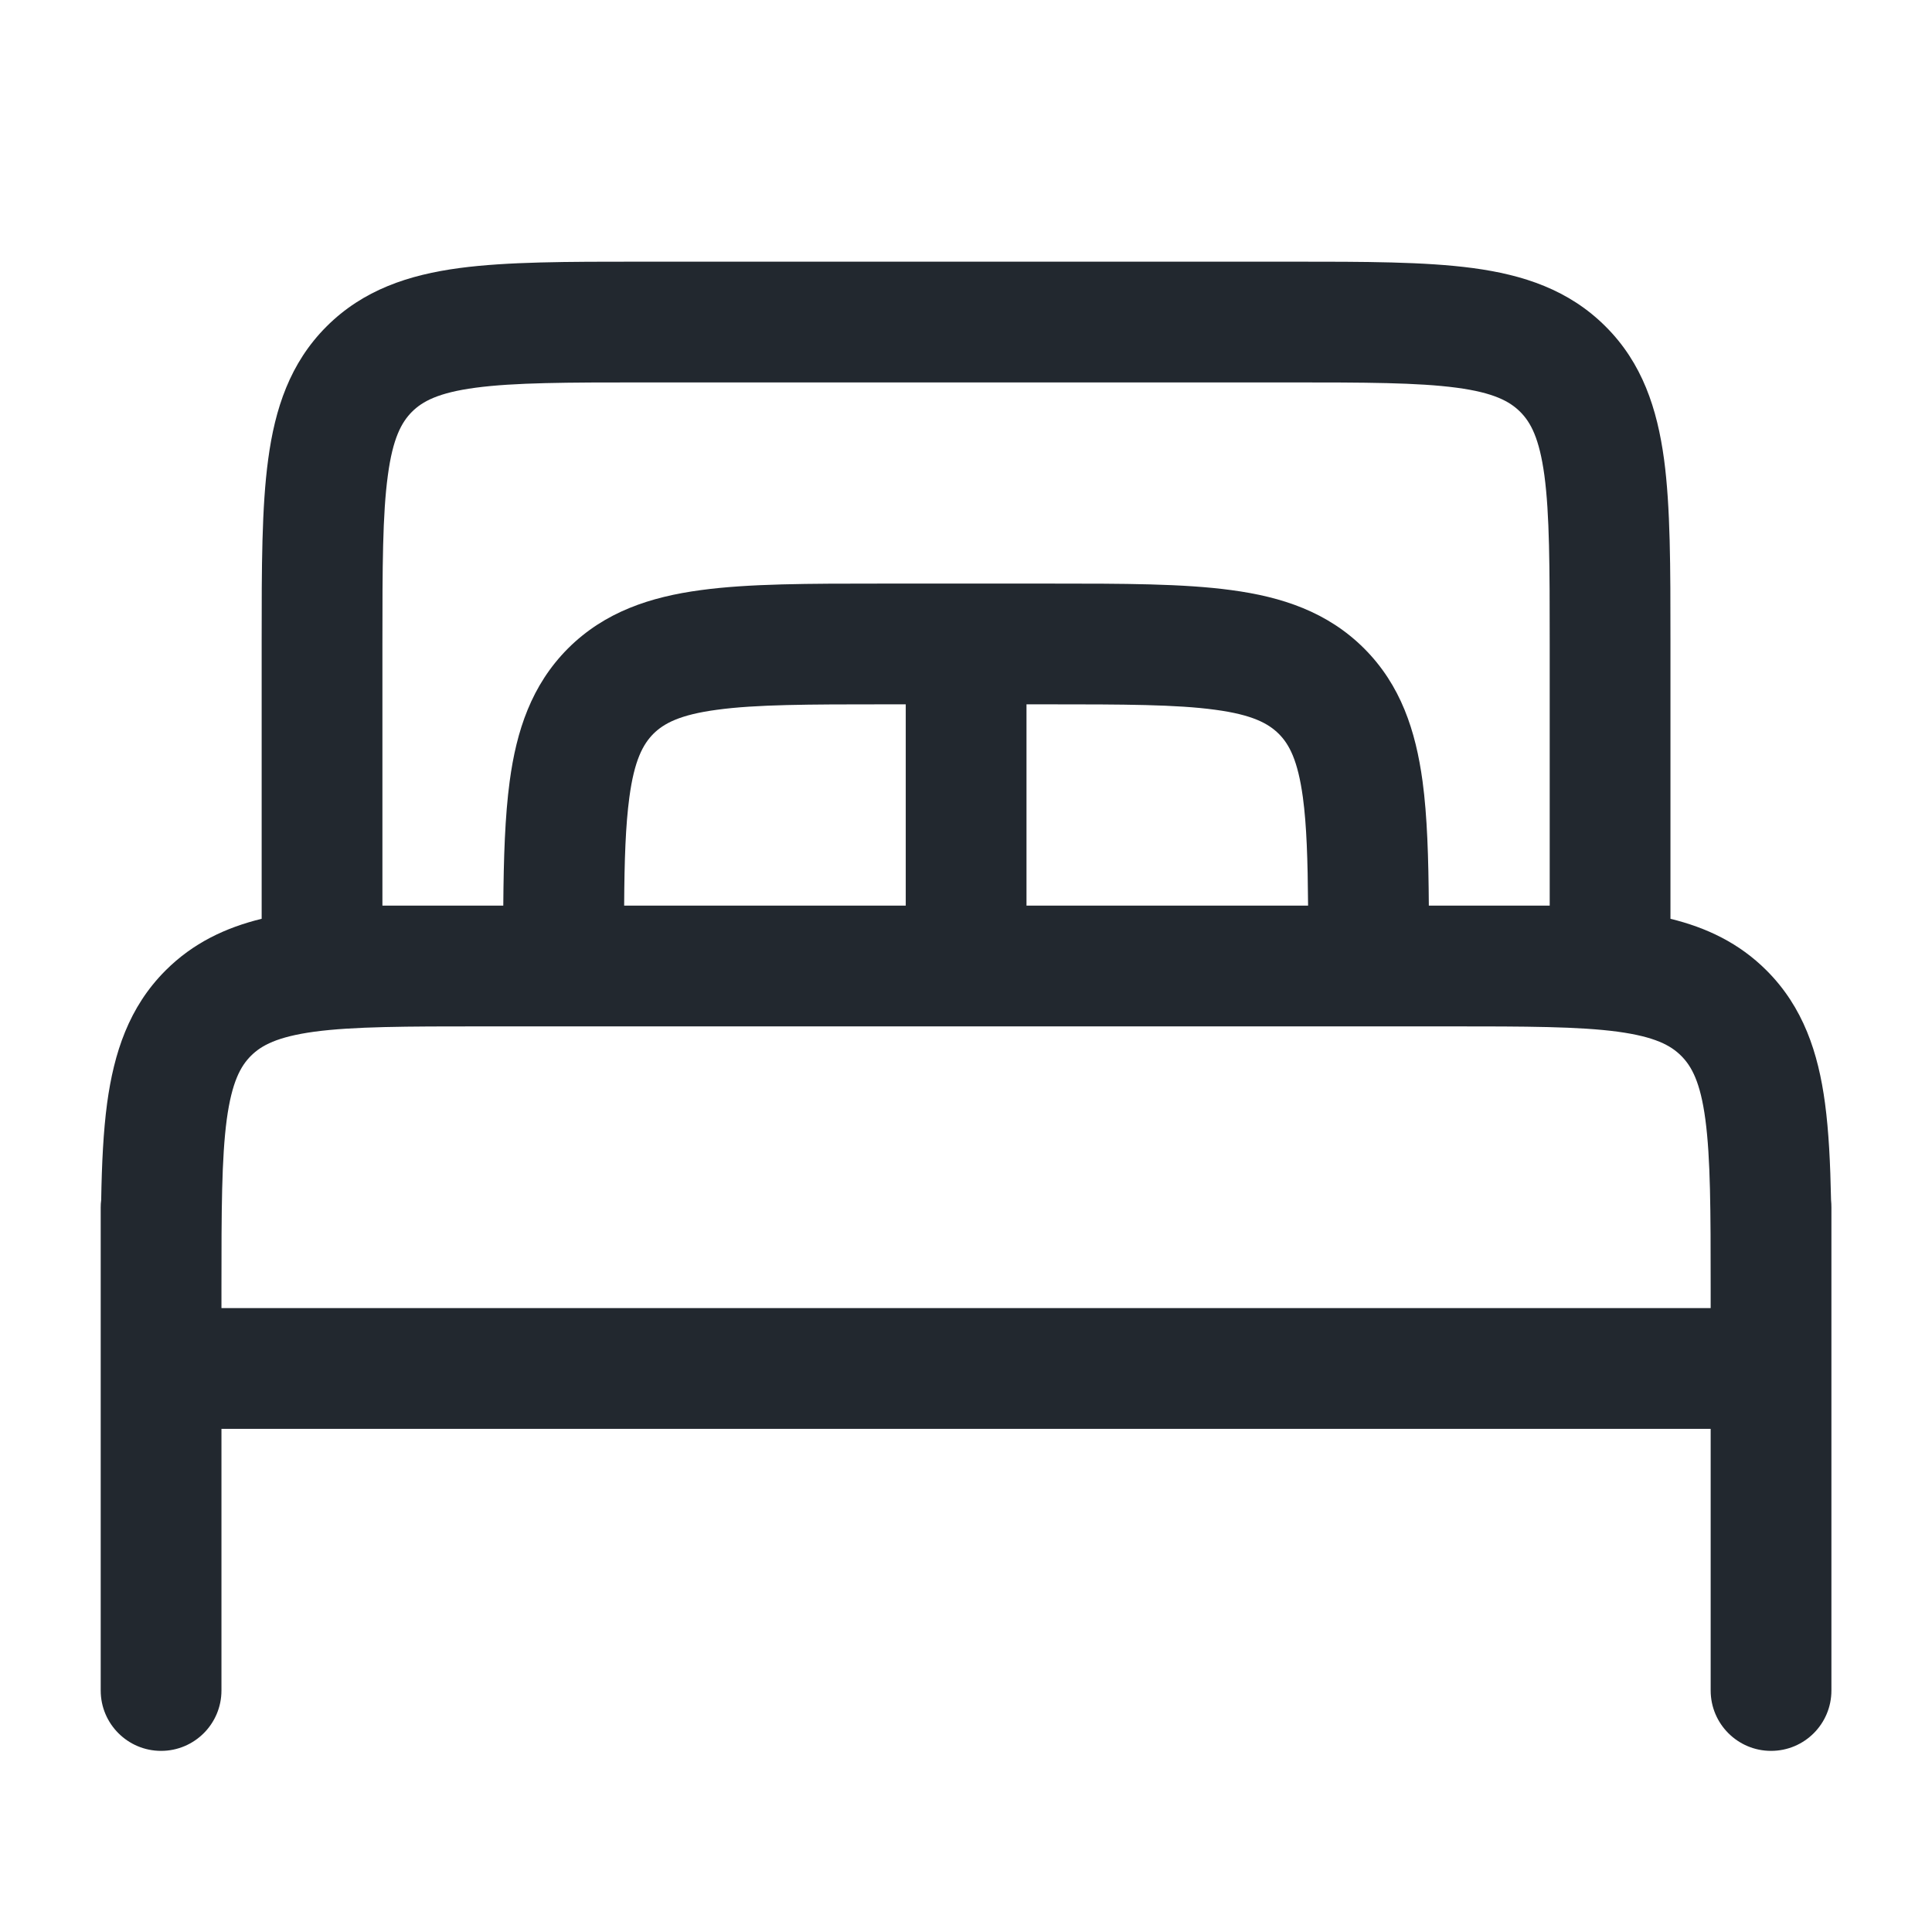 <svg width="16" height="16" viewBox="0 0 16 16" fill="none" xmlns="http://www.w3.org/2000/svg">
<g id="Bed - 2">
<path id="Union" fill-rule="evenodd" clip-rule="evenodd" d="M5.334 2.167L5.299 2.167C4.7 2.167 4.201 2.167 3.804 2.22C3.386 2.276 3.008 2.4 2.704 2.704C2.401 3.007 2.277 3.385 2.221 3.804C2.167 4.2 2.167 4.7 2.167 5.299V5.299L2.167 5.333V7.609C1.869 7.682 1.599 7.809 1.371 8.037C1.067 8.341 0.944 8.719 0.887 9.137C0.856 9.369 0.843 9.636 0.838 9.938C0.835 9.959 0.834 9.979 0.834 10V10.564C0.834 10.587 0.834 10.609 0.834 10.632L0.834 10.667V11.333V14C0.834 14.276 1.058 14.5 1.334 14.5C1.61 14.5 1.834 14.276 1.834 14V11.833H14.167V14C14.167 14.276 14.391 14.5 14.667 14.5C14.944 14.5 15.167 14.276 15.167 14V11.333V10.667V10.632C15.167 10.612 15.167 10.592 15.167 10.572V10C15.167 9.979 15.166 9.959 15.164 9.938C15.158 9.636 15.145 9.369 15.114 9.137C15.058 8.719 14.934 8.341 14.63 8.037C14.402 7.809 14.132 7.682 13.834 7.609V5.333V5.299C13.834 4.7 13.834 4.2 13.781 3.804C13.724 3.385 13.601 3.007 13.297 2.704C12.993 2.4 12.616 2.276 12.197 2.22C11.8 2.167 11.301 2.167 10.702 2.167L10.667 2.167H5.334ZM12.001 8.5H11.334H10.667H9.601H8.001H6.401H5.334H4.667H4.001C3.358 8.5 2.926 8.501 2.604 8.544C2.297 8.586 2.165 8.657 2.078 8.744C1.991 8.831 1.92 8.963 1.878 9.27C1.835 9.592 1.834 10.024 1.834 10.667V10.833H14.167V10.667C14.167 10.024 14.166 9.592 14.123 9.27C14.082 8.963 14.01 8.831 13.923 8.744C13.836 8.657 13.705 8.586 13.397 8.544C13.075 8.501 12.643 8.5 12.001 8.5ZM12.105 7.5H12.834V5.333C12.834 4.691 12.833 4.259 12.79 3.937C12.748 3.629 12.677 3.498 12.59 3.411C12.503 3.324 12.371 3.252 12.064 3.211C11.742 3.168 11.31 3.167 10.667 3.167H5.334C4.691 3.167 4.26 3.168 3.938 3.211C3.63 3.252 3.498 3.324 3.411 3.411C3.325 3.498 3.253 3.629 3.212 3.937C3.168 4.259 3.167 4.691 3.167 5.333V7.5H3.896C3.919 7.5 3.942 7.5 3.966 7.5L4.001 7.5H4.168C4.171 7.103 4.182 6.759 4.221 6.47C4.277 6.052 4.401 5.674 4.704 5.37C5.008 5.067 5.386 4.943 5.804 4.887C6.201 4.833 6.7 4.833 7.299 4.833H7.299L7.334 4.833H8.001H8.667L8.702 4.833H8.702C9.301 4.833 9.8 4.833 10.197 4.887C10.616 4.943 10.993 5.067 11.297 5.37C11.601 5.674 11.724 6.052 11.781 6.47C11.82 6.759 11.83 7.103 11.833 7.5H12.001L12.035 7.5C12.059 7.5 12.082 7.5 12.105 7.5ZM10.833 7.5C10.83 7.12 10.821 6.834 10.79 6.604C10.748 6.296 10.677 6.164 10.59 6.077C10.503 5.991 10.371 5.919 10.064 5.878C9.742 5.834 9.31 5.833 8.667 5.833H8.501V7.5H9.601H10.667H10.833ZM7.501 7.5V5.833H7.334C6.691 5.833 6.26 5.834 5.938 5.878C5.63 5.919 5.498 5.991 5.411 6.077C5.325 6.164 5.253 6.296 5.212 6.604C5.181 6.834 5.171 7.12 5.169 7.5H5.334H6.401H7.501Z" fill="#22282F"/>
</g>
</svg>
